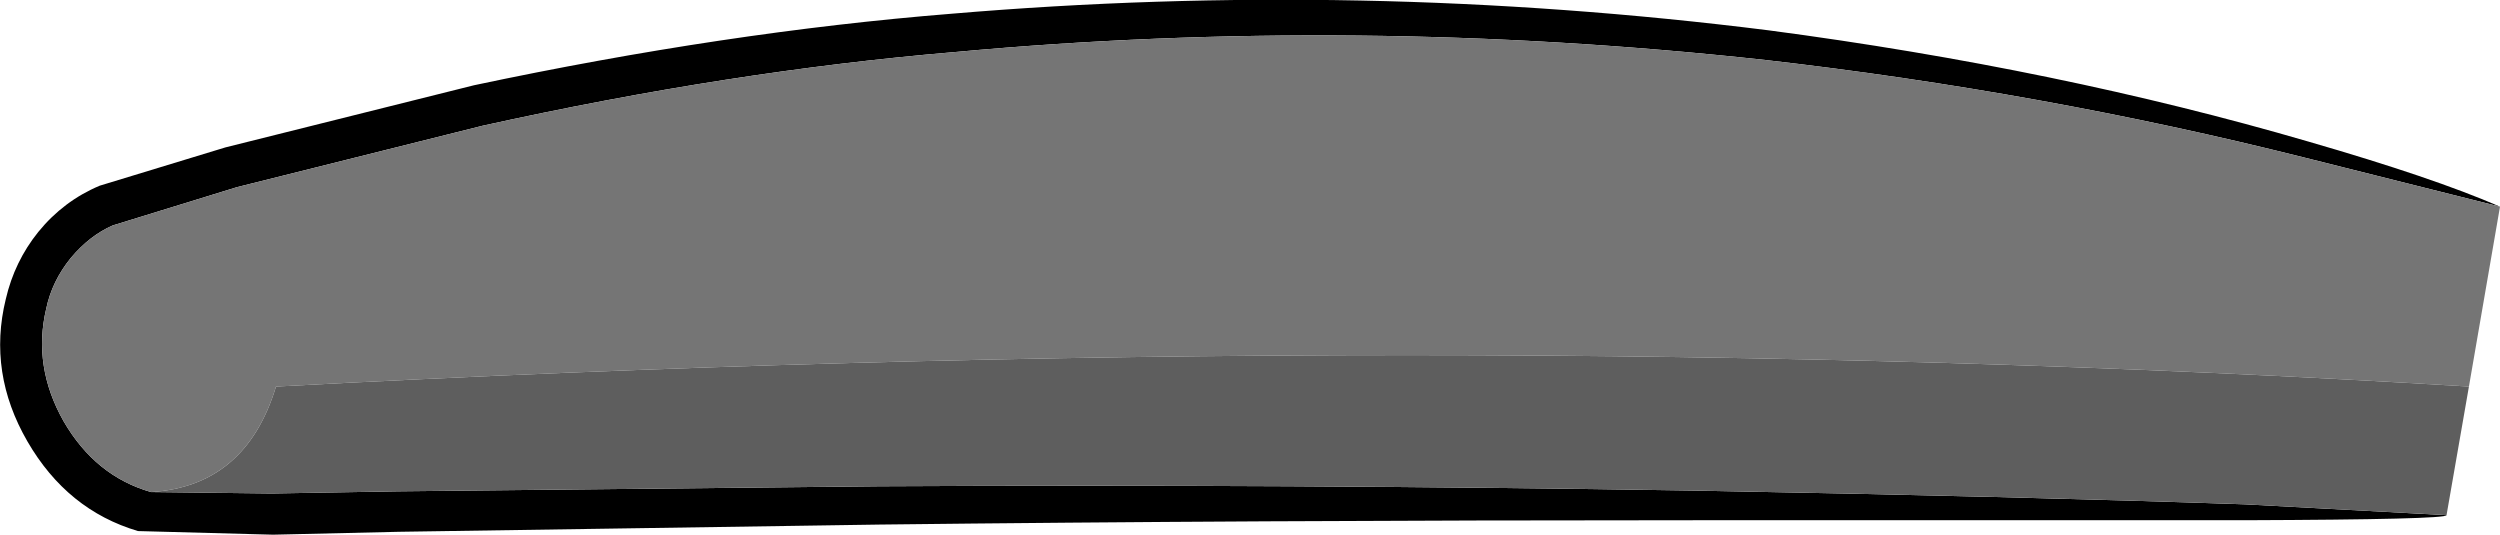 <?xml version="1.0" encoding="UTF-8" standalone="no"?>
<svg xmlns:ffdec="https://www.free-decompiler.com/flash" xmlns:xlink="http://www.w3.org/1999/xlink" ffdec:objectType="shape" height="37.0px" width="173.0px" xmlns="http://www.w3.org/2000/svg">
  <g transform="matrix(1.0, 0.0, 0.0, 1.0, 86.5, 18.5)">
    <path d="M82.8 17.15 Q82.8 17.45 68.85 17.5 L30.8 17.5 Q-0.15 17.5 -25.65 17.8 L-58.9 18.3 -67.6 18.5 -76.95 18.25 Q-81.85 16.8 -84.6 12.05 -87.35 7.3 -86.1 2.2 -85.5 -0.4 -83.85 -2.45 -82.1 -4.6 -79.6 -5.65 L-70.9 -8.3 -53.7 -12.6 Q-36.25 -16.3 -20.65 -17.55 7.65 -19.95 35.9 -16.4 55.95 -13.75 73.25 -8.7 81.9 -6.2 86.5 -4.2 L72.95 -7.6 Q54.85 -12.15 35.65 -14.35 7.3 -17.45 -20.4 -14.9 -35.9 -13.6 -53.1 -9.8 L-70.1 -5.55 -78.7 -2.9 Q-80.3 -2.2 -81.6 -0.65 -82.9 0.95 -83.3 2.85 -84.25 6.85 -82.1 10.65 -79.9 14.45 -76.05 15.55 L-67.7 15.65 -58.95 15.5 -25.65 15.15 Q2.9 15.0 30.8 15.45 52.95 15.85 68.85 16.4 L82.8 17.15" fill="#000000" fill-rule="evenodd" stroke="none"/>
    <path d="M-76.05 15.55 Q-79.9 14.45 -82.1 10.65 -84.25 6.85 -83.3 2.85 -82.9 0.95 -81.6 -0.65 -80.3 -2.2 -78.7 -2.9 L-70.1 -5.55 -53.1 -9.8 Q-35.9 -13.6 -20.4 -14.9 7.3 -17.45 35.65 -14.35 54.85 -12.15 72.95 -7.6 L86.5 -4.2 84.35 8.25 Q13.3 3.9 -67.4 8.25 -69.5 15.15 -76.05 15.55" fill="#757575" fill-rule="evenodd" stroke="none"/>
    <path d="M82.8 17.15 L68.85 16.4 Q52.95 15.85 30.8 15.45 2.9 15.0 -25.65 15.15 L-58.95 15.5 -67.7 15.65 -76.05 15.55 Q-69.5 15.15 -67.4 8.25 13.3 3.9 84.35 8.25 L82.8 17.15" fill="#5e5e5e" fill-rule="evenodd" stroke="none"/>
  </g>
</svg>
